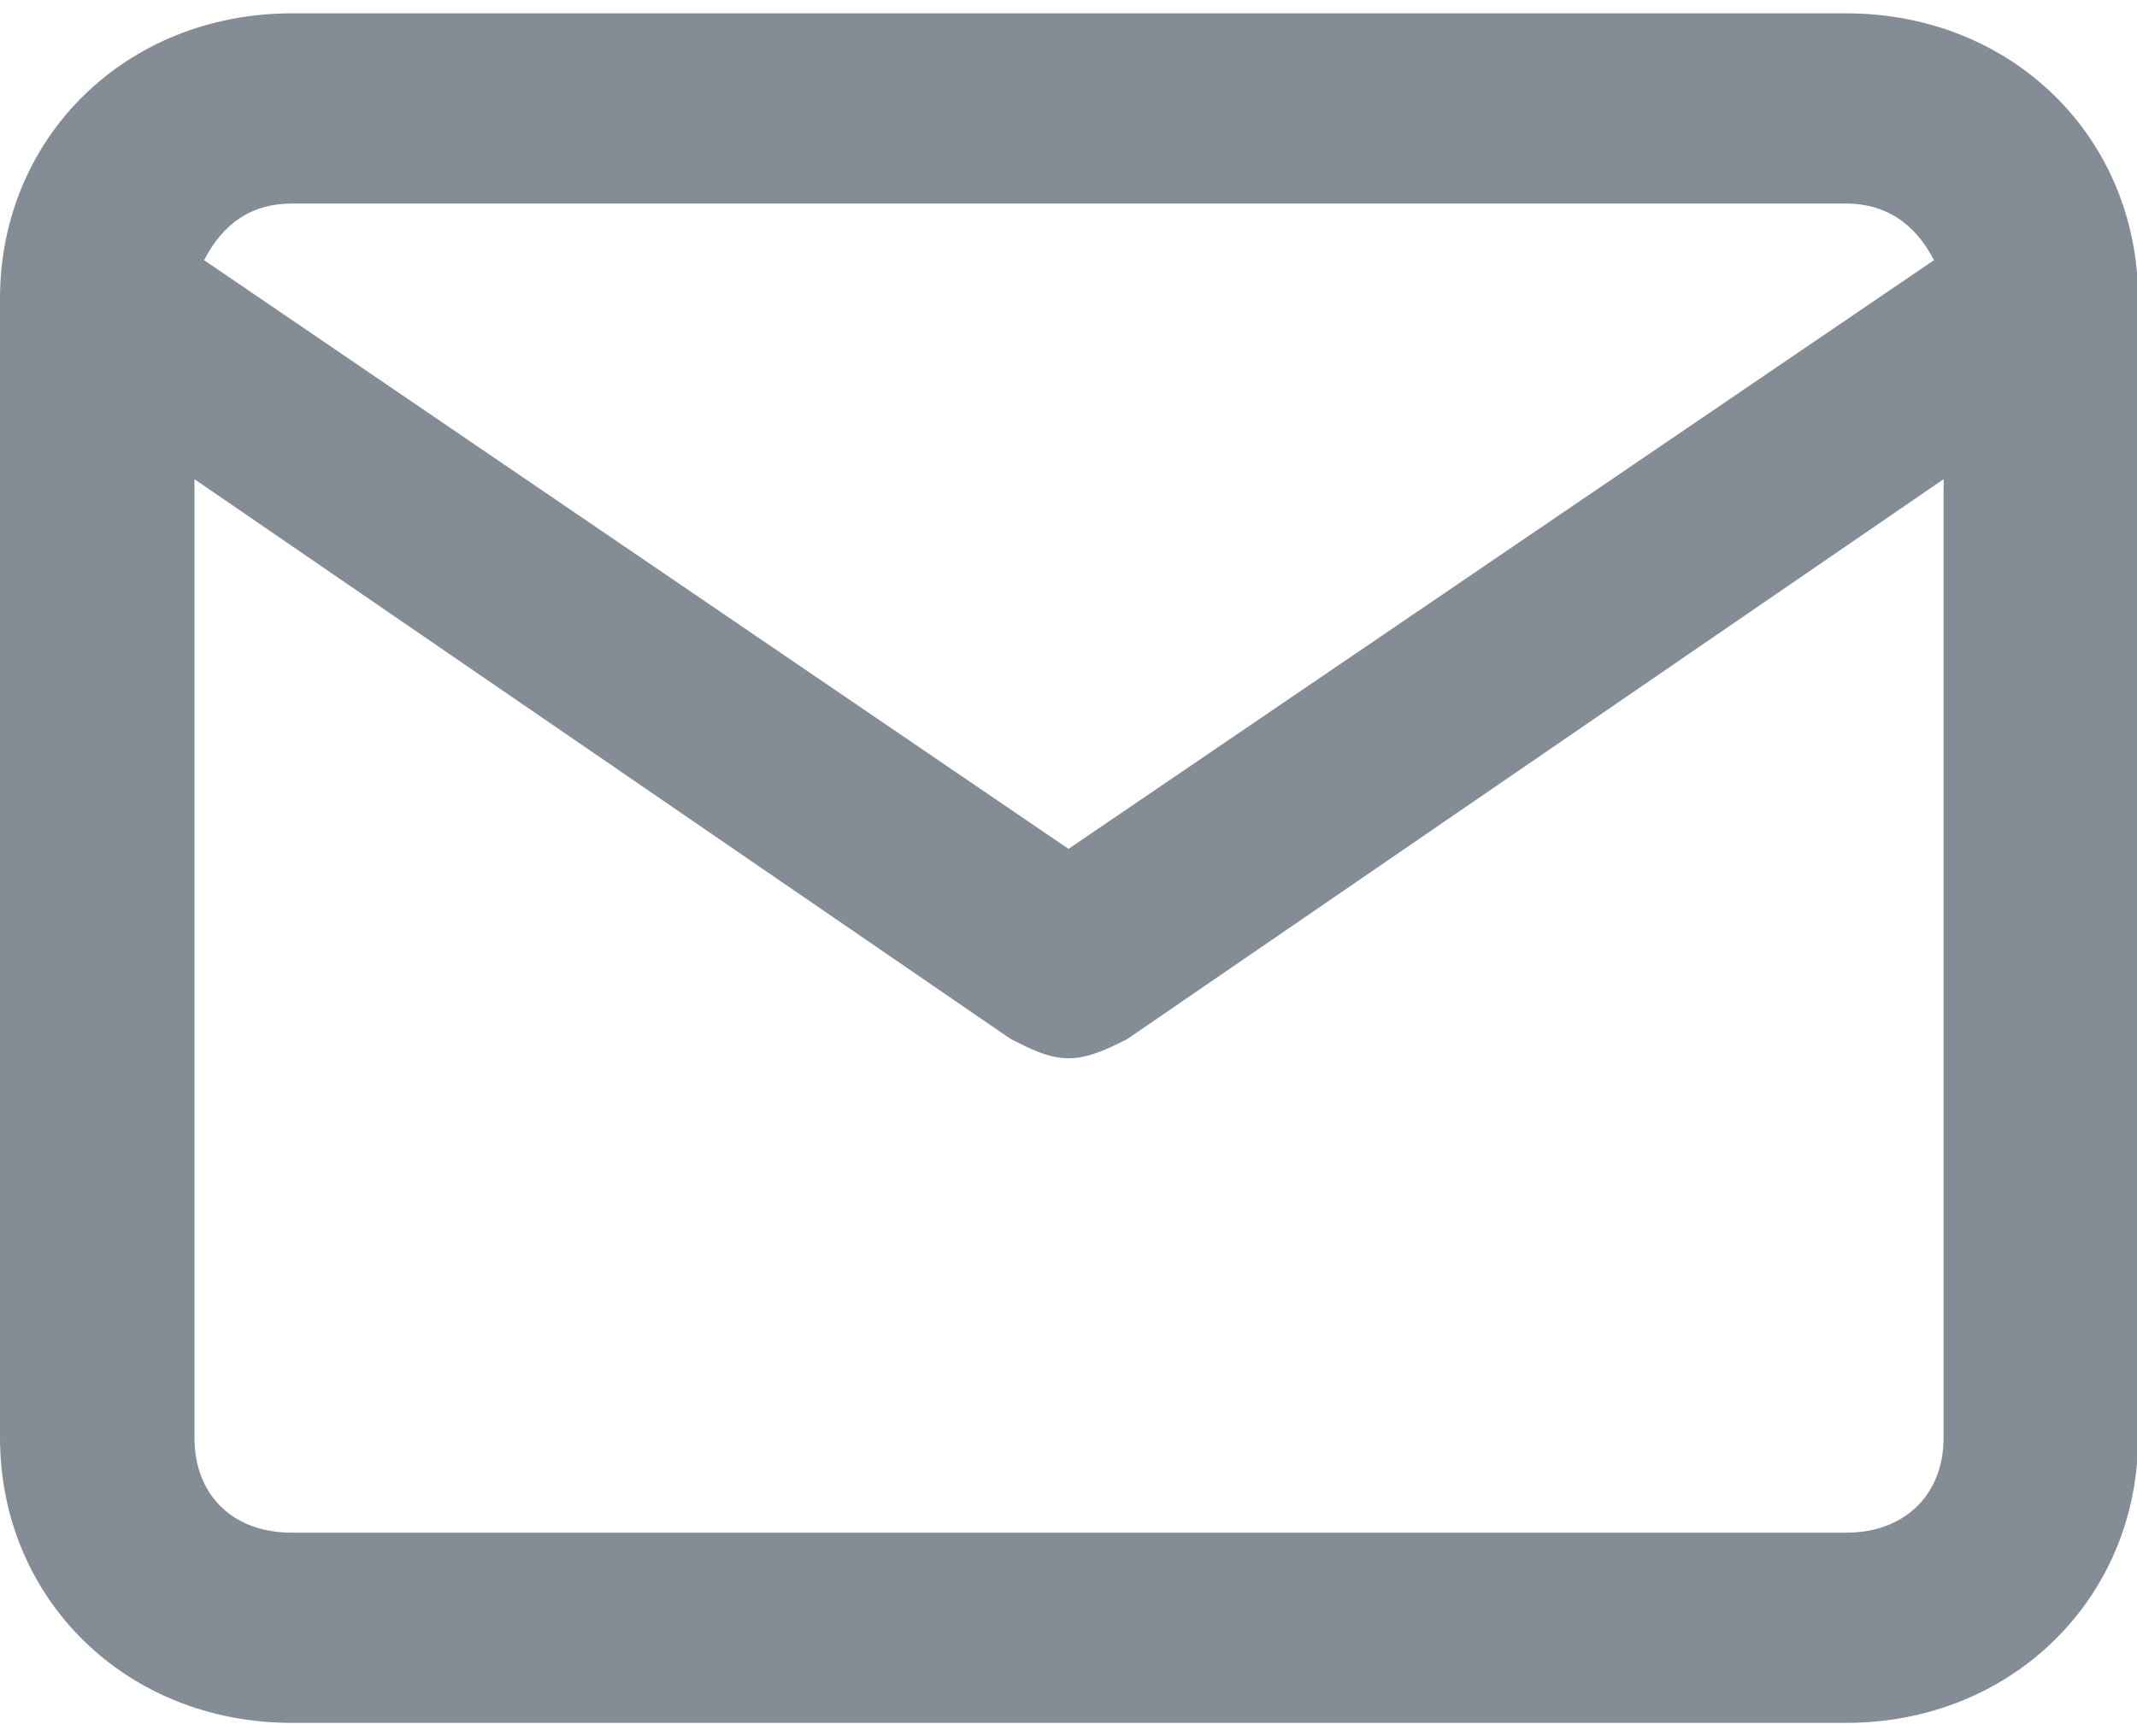 <svg width="16" height="13" viewBox="0 0 16 13" fill="none" xmlns="http://www.w3.org/2000/svg">
<g id="Capa_1" clip-path="url(#clip0_2214_658)">
<path id="Vector" fill-rule="evenodd" clip-rule="evenodd" d="M13.816 0.1H2.184C0.944 0.1 0 1.028 0 2.236V10.764C0 11.972 0.944 12.9 2.184 12.9H13.824C15.056 12.9 16.008 11.972 16.008 10.764V2.236C16.008 1.028 15.064 0.1 13.824 0.1H13.816ZM2.184 1.524H13.824C14.112 1.524 14.336 1.668 14.48 1.948L8 6.356L1.528 1.948C1.672 1.668 1.888 1.524 2.184 1.524ZM1.456 10.764C1.456 11.196 1.744 11.476 2.184 11.476H13.824C14.256 11.476 14.552 11.196 14.552 10.764V3.588L8.44 7.78C8.296 7.852 8.152 7.924 8 7.924C7.848 7.924 7.712 7.852 7.568 7.78L1.456 3.588V10.764Z" fill="#848D95"/>
</g>
<defs>
<clipPath id="clip0_2214_658">
<rect width="16" height="12.8" fill="white" transform="translate(0 0.1)"/>
</clipPath>
</defs>
</svg>
